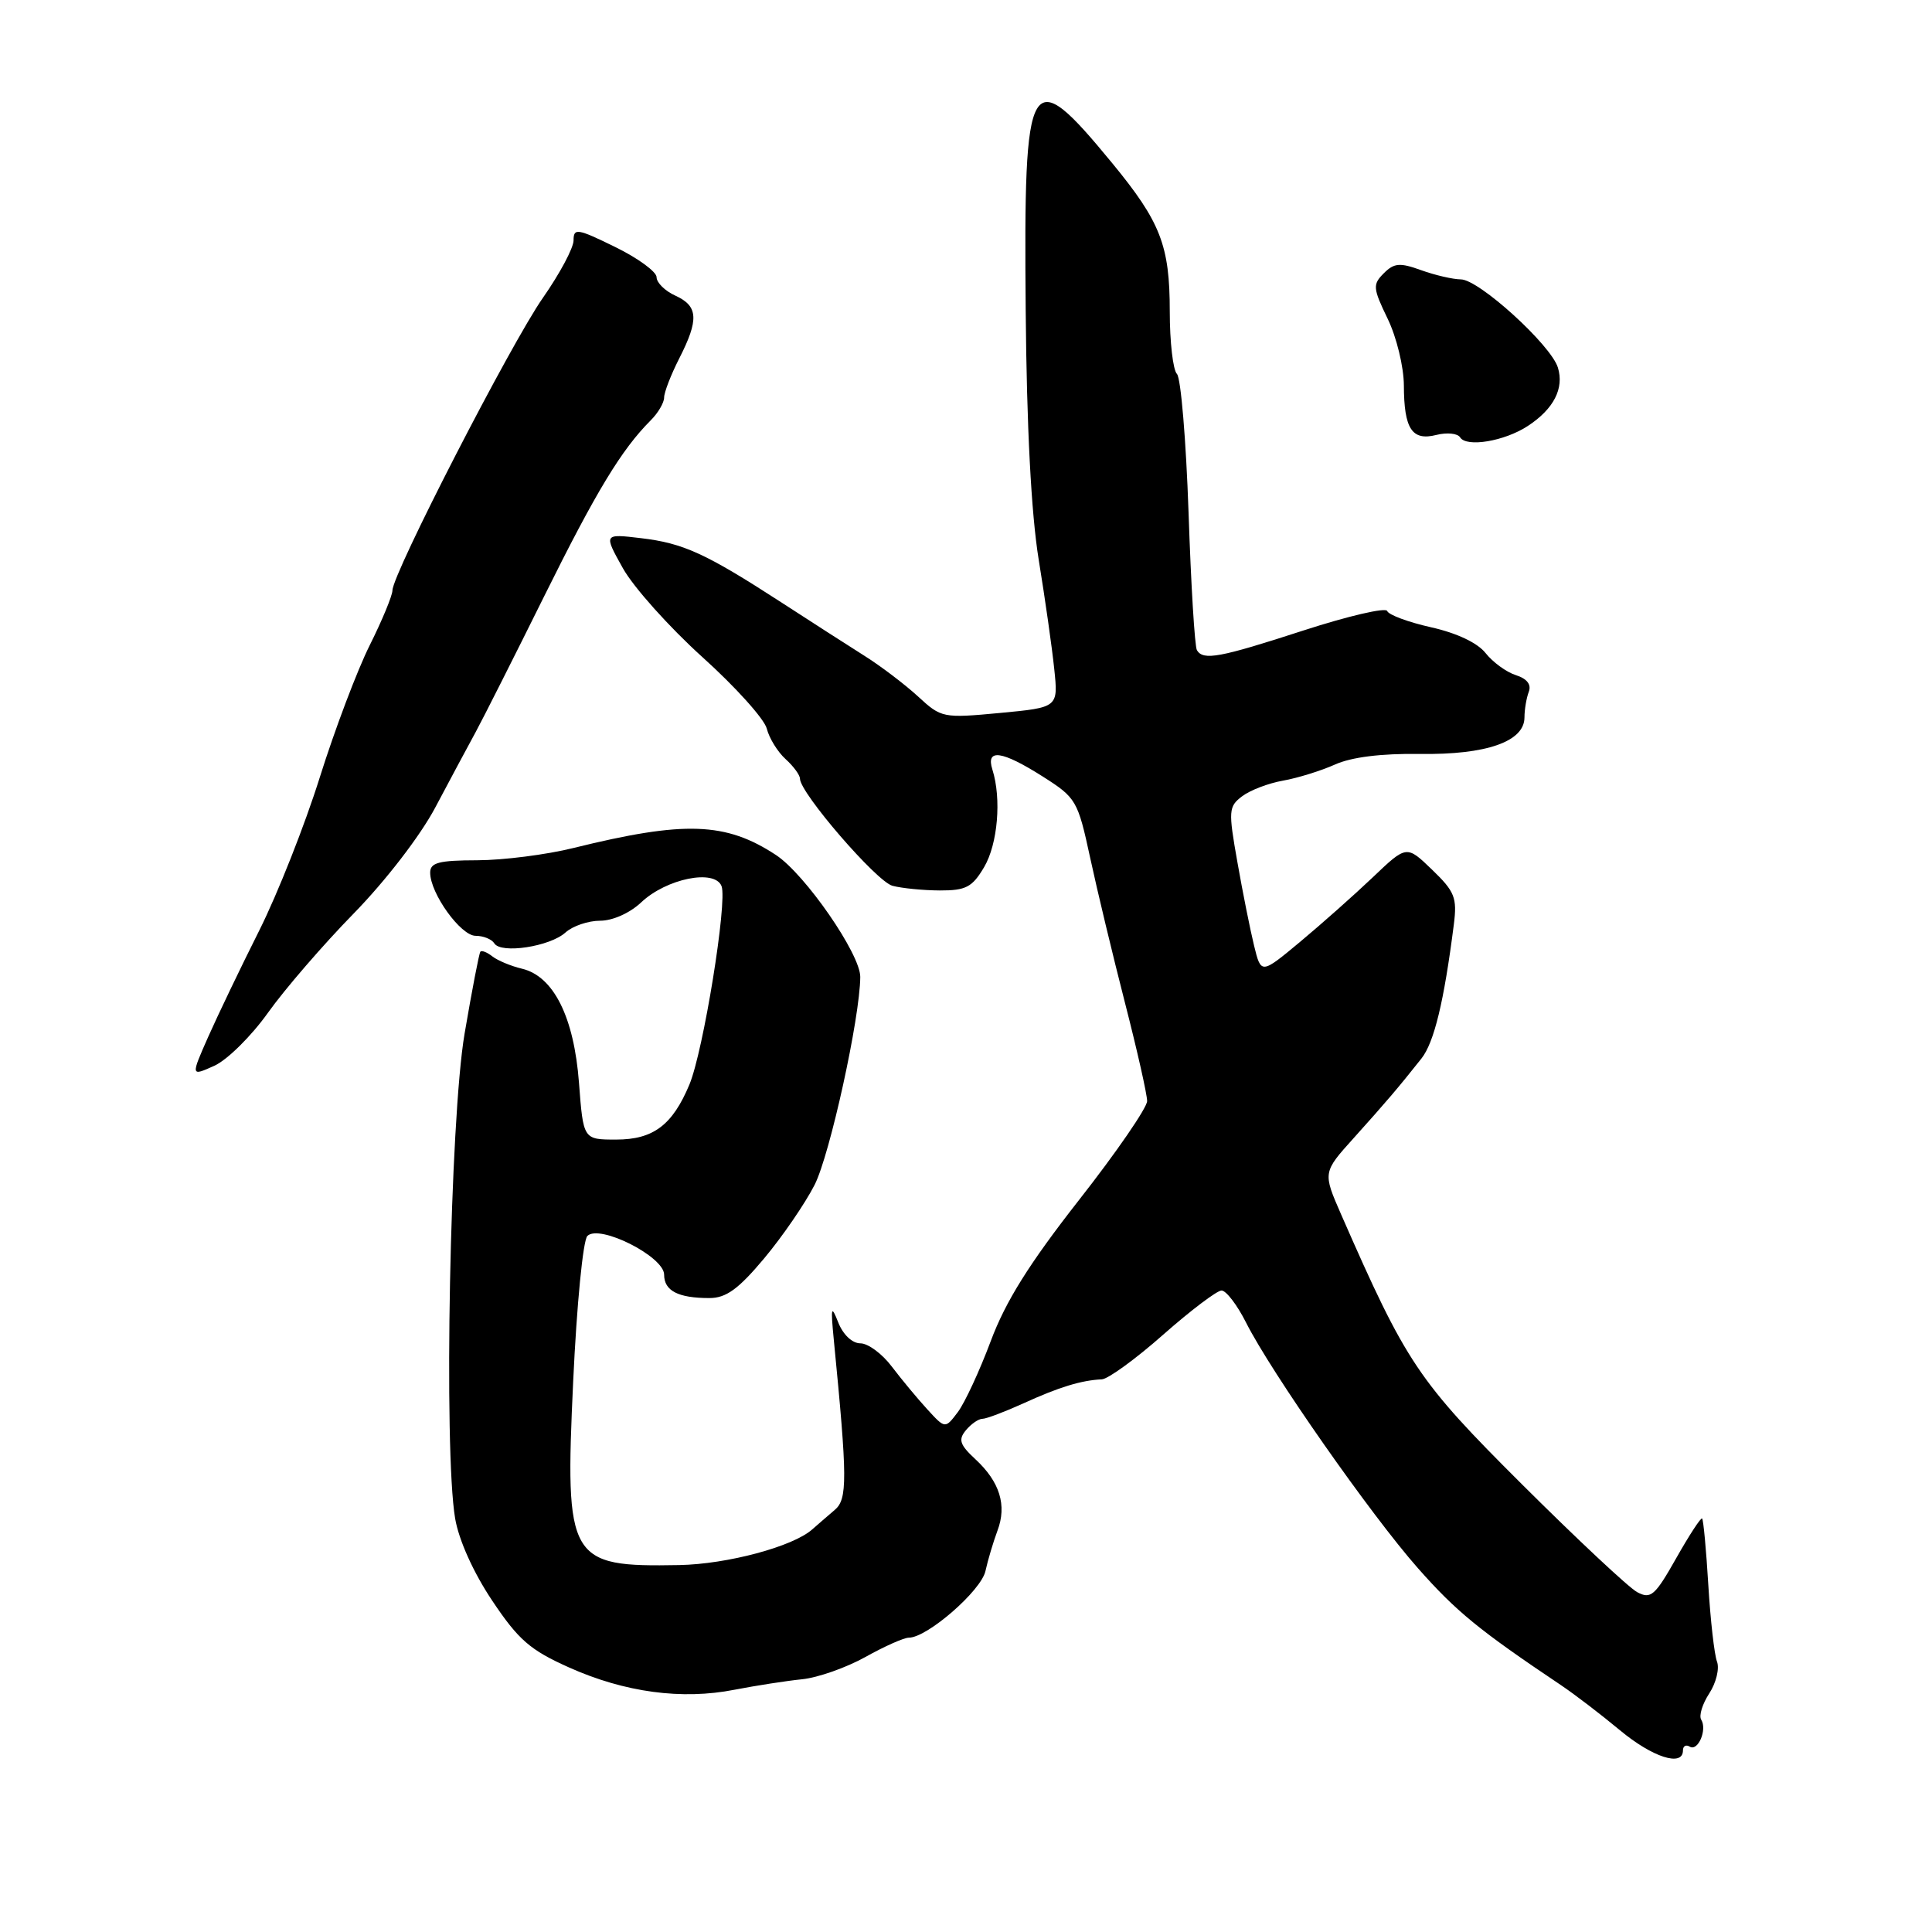 <?xml version="1.0" encoding="UTF-8" standalone="no"?>
<!DOCTYPE svg PUBLIC "-//W3C//DTD SVG 1.1//EN" "http://www.w3.org/Graphics/SVG/1.1/DTD/svg11.dtd" >
<svg xmlns="http://www.w3.org/2000/svg" xmlns:xlink="http://www.w3.org/1999/xlink" version="1.1" viewBox="0 0 256 256">
 <g >
 <path fill="currentColor"
d=" M 223.00 231.94 C 223.00 231.36 223.40 231.13 223.90 231.44 C 224.99 232.11 226.24 229.19 225.42 227.87 C 225.09 227.34 225.58 225.77 226.49 224.38 C 227.40 222.98 227.86 221.09 227.51 220.17 C 227.16 219.25 226.64 214.68 226.36 210.01 C 226.08 205.34 225.71 201.38 225.54 201.21 C 225.38 201.04 223.83 203.42 222.10 206.48 C 219.29 211.45 218.74 211.93 216.94 210.97 C 215.83 210.38 208.97 203.95 201.69 196.70 C 187.86 182.92 186.36 180.67 177.71 160.93 C 175.27 155.35 175.27 155.35 179.39 150.78 C 183.66 146.03 185.24 144.18 188.34 140.27 C 190.03 138.14 191.34 132.72 192.64 122.50 C 193.09 118.95 192.77 118.14 189.76 115.24 C 186.38 111.98 186.38 111.98 181.91 116.24 C 179.45 118.58 175.11 122.43 172.27 124.80 C 167.10 129.10 167.10 129.10 166.17 125.30 C 165.66 123.21 164.66 118.23 163.96 114.23 C 162.75 107.41 162.79 106.87 164.59 105.51 C 165.64 104.71 168.07 103.78 170.00 103.44 C 171.93 103.10 175.02 102.14 176.88 101.31 C 179.07 100.32 183.01 99.83 188.16 99.90 C 196.95 100.03 202.00 98.26 202.00 95.06 C 202.00 94.02 202.26 92.49 202.57 91.67 C 202.94 90.71 202.34 89.93 200.86 89.46 C 199.60 89.06 197.80 87.74 196.85 86.54 C 195.78 85.18 193.03 83.88 189.63 83.12 C 186.60 82.44 183.99 81.47 183.81 80.96 C 183.64 80.46 178.68 81.61 172.78 83.52 C 161.58 87.16 159.46 87.55 158.60 86.16 C 158.31 85.70 157.81 77.49 157.49 67.91 C 157.16 58.34 156.47 50.07 155.95 49.55 C 155.43 49.03 155.00 45.30 155.00 41.27 C 155.00 32.53 153.79 29.42 147.36 21.60 C 136.33 8.20 135.63 9.39 135.91 41.10 C 136.04 56.56 136.64 68.03 137.63 74.14 C 138.47 79.29 139.40 85.80 139.69 88.62 C 140.23 93.74 140.23 93.74 132.51 94.47 C 124.94 95.18 124.73 95.13 121.65 92.29 C 119.92 90.70 116.70 88.25 114.50 86.87 C 112.30 85.48 107.35 82.30 103.50 79.80 C 93.53 73.34 90.54 71.97 84.94 71.31 C 79.98 70.72 79.98 70.72 82.54 75.30 C 83.95 77.82 88.69 83.11 93.06 87.06 C 97.44 91.00 101.28 95.27 101.60 96.54 C 101.92 97.81 103.04 99.63 104.09 100.58 C 105.14 101.53 106.00 102.70 106.00 103.18 C 106.00 105.06 116.14 116.80 118.25 117.37 C 119.49 117.70 122.32 117.98 124.53 117.99 C 127.99 118.00 128.83 117.56 130.40 114.90 C 132.21 111.83 132.72 105.84 131.50 101.98 C 130.60 99.16 132.74 99.45 138.18 102.90 C 142.60 105.71 142.81 106.06 144.45 113.65 C 145.38 117.97 147.46 126.63 149.07 132.90 C 150.68 139.17 152.00 145.02 152.00 145.90 C 151.99 146.78 147.94 152.68 142.98 159.00 C 136.36 167.46 133.26 172.41 131.28 177.70 C 129.80 181.66 127.83 185.90 126.91 187.12 C 125.24 189.33 125.24 189.33 122.87 186.74 C 121.57 185.32 119.45 182.77 118.17 181.08 C 116.89 179.38 115.02 178.00 114.01 178.00 C 112.93 178.00 111.72 176.86 111.08 175.25 C 110.14 172.86 110.06 173.16 110.48 177.50 C 112.29 195.98 112.31 198.64 110.60 200.08 C 109.68 200.86 108.35 202.02 107.63 202.65 C 105.07 204.93 96.38 207.26 90.00 207.38 C 75.33 207.65 74.84 206.80 75.95 183.02 C 76.42 172.90 77.25 164.35 77.83 163.77 C 79.43 162.17 88.00 166.50 88.00 168.90 C 88.00 171.04 89.86 172.00 94.00 172.00 C 96.21 172.00 97.84 170.82 101.25 166.75 C 103.67 163.86 106.68 159.47 107.94 157.00 C 109.97 153.00 113.95 134.87 113.99 129.45 C 114.01 126.43 106.69 115.85 102.83 113.30 C 96.18 108.92 90.70 108.73 76.00 112.36 C 72.42 113.25 66.69 113.98 63.25 113.99 C 58.14 114.00 57.00 114.30 57.00 115.63 C 57.00 118.38 61.05 124.00 63.02 124.00 C 64.05 124.00 65.16 124.45 65.50 125.00 C 66.38 126.42 72.87 125.43 74.93 123.56 C 75.88 122.70 77.95 122.00 79.52 122.00 C 81.19 122.00 83.46 120.98 84.95 119.58 C 88.29 116.41 94.72 115.11 95.61 117.42 C 96.40 119.50 93.20 139.28 91.35 143.71 C 89.10 149.09 86.56 151.00 81.64 151.00 C 77.29 151.00 77.29 151.00 76.72 143.49 C 76.06 134.77 73.36 129.36 69.17 128.36 C 67.70 128.01 65.93 127.27 65.23 126.72 C 64.53 126.17 63.81 125.89 63.65 126.11 C 63.48 126.32 62.54 131.21 61.56 136.96 C 59.62 148.35 58.77 192.13 60.31 201.22 C 60.80 204.08 62.73 208.37 65.21 212.08 C 68.70 217.30 70.24 218.64 75.41 220.95 C 82.78 224.25 90.36 225.27 97.32 223.90 C 100.17 223.35 104.21 222.72 106.29 222.51 C 108.37 222.30 112.14 220.97 114.67 219.56 C 117.19 218.15 119.78 217.00 120.43 217.00 C 122.86 217.00 130.02 210.77 130.58 208.16 C 130.90 206.70 131.62 204.30 132.17 202.82 C 133.44 199.46 132.48 196.35 129.25 193.36 C 127.17 191.43 126.95 190.76 127.99 189.51 C 128.68 188.68 129.66 188.00 130.18 188.00 C 130.69 188.00 133.17 187.06 135.68 185.92 C 140.32 183.80 143.30 182.89 146.00 182.77 C 146.82 182.73 150.49 180.07 154.13 176.85 C 157.78 173.63 161.26 171.00 161.86 171.00 C 162.47 171.00 163.93 172.91 165.11 175.25 C 168.45 181.87 181.66 200.75 187.88 207.79 C 192.95 213.53 195.98 216.01 206.82 223.28 C 208.64 224.50 212.15 227.19 214.63 229.25 C 218.95 232.85 223.00 234.16 223.00 231.94 Z  M 35.51 134.19 C 37.71 131.10 42.81 125.19 46.86 121.05 C 51.10 116.71 55.68 110.76 57.67 107.01 C 59.57 103.43 61.98 98.92 63.03 97.00 C 64.07 95.08 68.16 86.97 72.11 79.00 C 79.01 65.08 82.35 59.58 86.21 55.71 C 87.20 54.73 88.00 53.36 88.00 52.67 C 88.00 51.99 88.90 49.66 90.00 47.50 C 92.63 42.34 92.52 40.56 89.50 39.18 C 88.12 38.56 87.00 37.45 87.00 36.73 C 87.00 36.01 84.53 34.20 81.50 32.72 C 76.50 30.27 76.00 30.19 76.00 31.85 C 76.00 32.85 74.17 36.27 71.94 39.46 C 67.71 45.50 52.00 76.04 52.00 78.24 C 51.99 78.93 50.64 82.20 48.99 85.50 C 47.34 88.80 44.36 96.67 42.38 102.98 C 40.40 109.30 36.79 118.43 34.36 123.28 C 31.93 128.12 28.89 134.46 27.60 137.36 C 25.27 142.63 25.27 142.63 28.40 141.22 C 30.12 140.44 33.32 137.27 35.51 134.19 Z  M 202.45 56.44 C 205.87 54.20 207.28 51.47 206.43 48.71 C 205.51 45.71 195.97 37.03 193.57 37.02 C 192.51 37.01 190.14 36.46 188.31 35.80 C 185.49 34.78 184.73 34.84 183.36 36.21 C 181.87 37.70 181.91 38.18 183.87 42.23 C 185.05 44.66 186.01 48.61 186.02 51.07 C 186.04 56.84 187.09 58.45 190.33 57.63 C 191.73 57.28 193.14 57.42 193.47 57.95 C 194.31 59.31 199.36 58.47 202.45 56.44 Z "/>
</g>
</svg>
